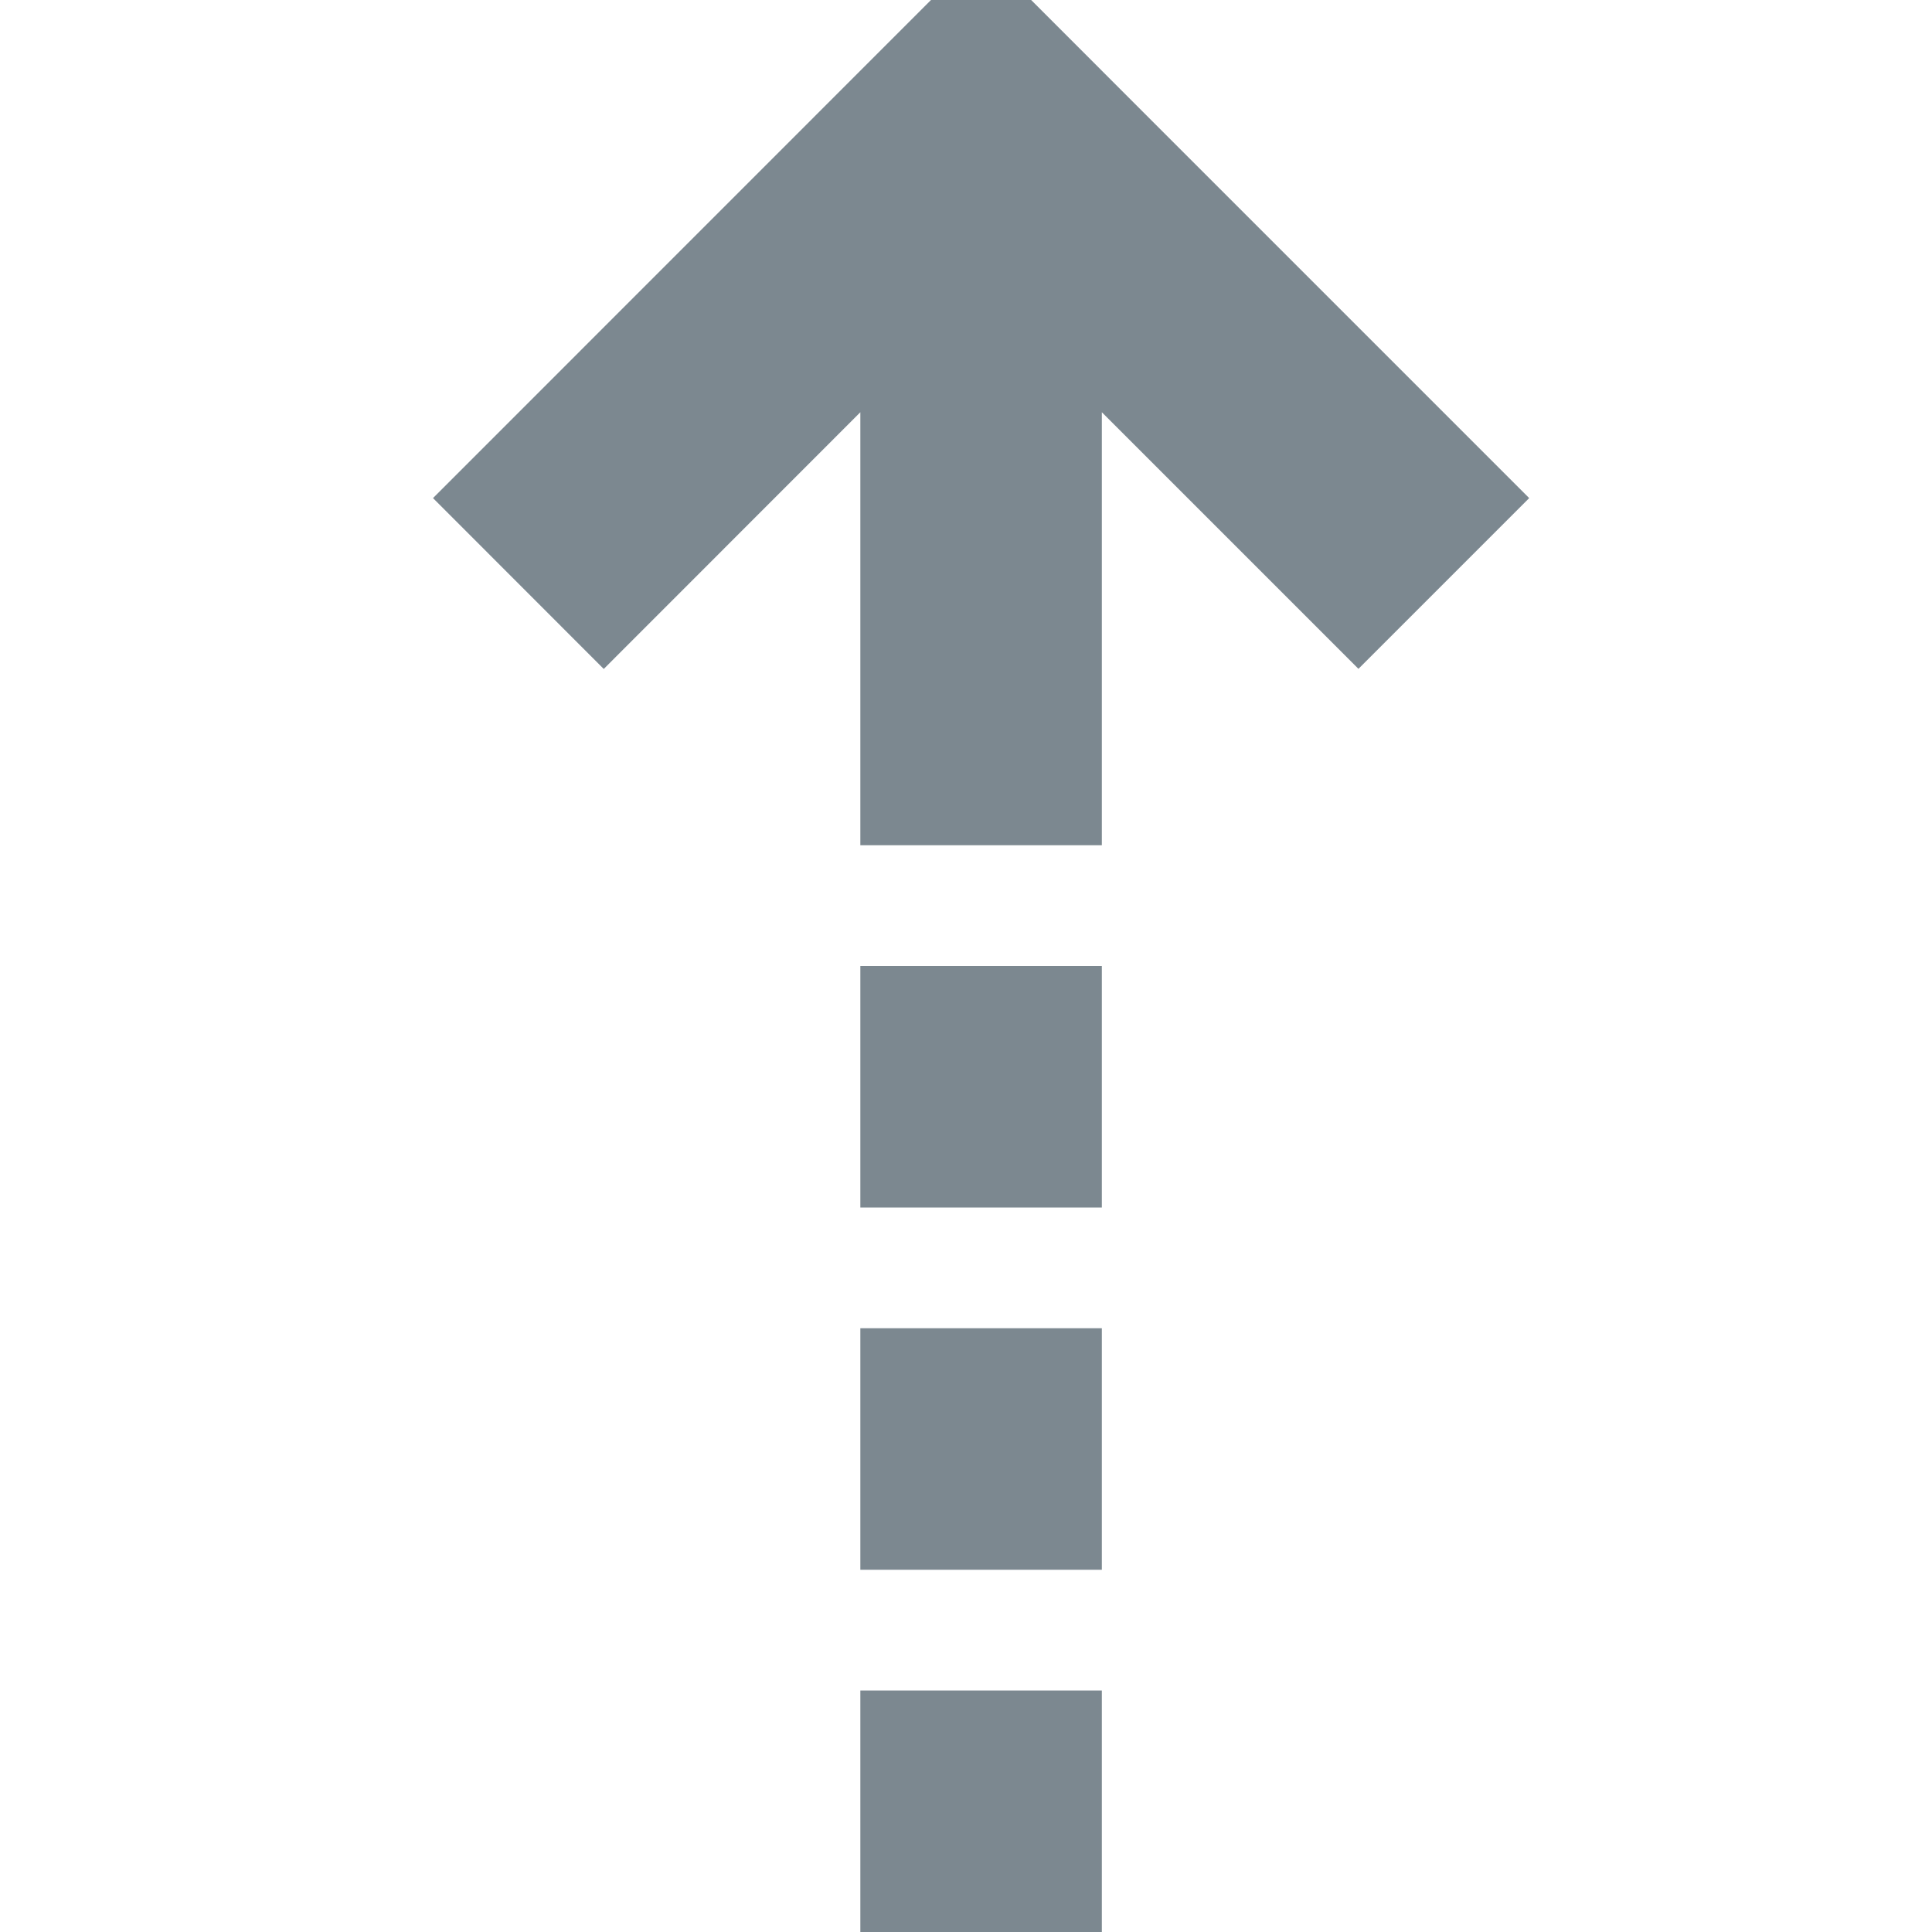 <svg xmlns="http://www.w3.org/2000/svg" width="16" height="16" viewBox="0 0 16 16"><path fill="#7C8890" fill-rule="nonzero" d="M9.125 3.414V7h-2V3.414L5 5.54 3.586 4.125l4.539-4.54L9.539 1l3.125 3.125-1.414 1.414-2.125-2.125zM7.125 8h2v2h-2V8zm0 3h2v2h-2v-2zm0 3h2v2h-2v-2z"/></svg>